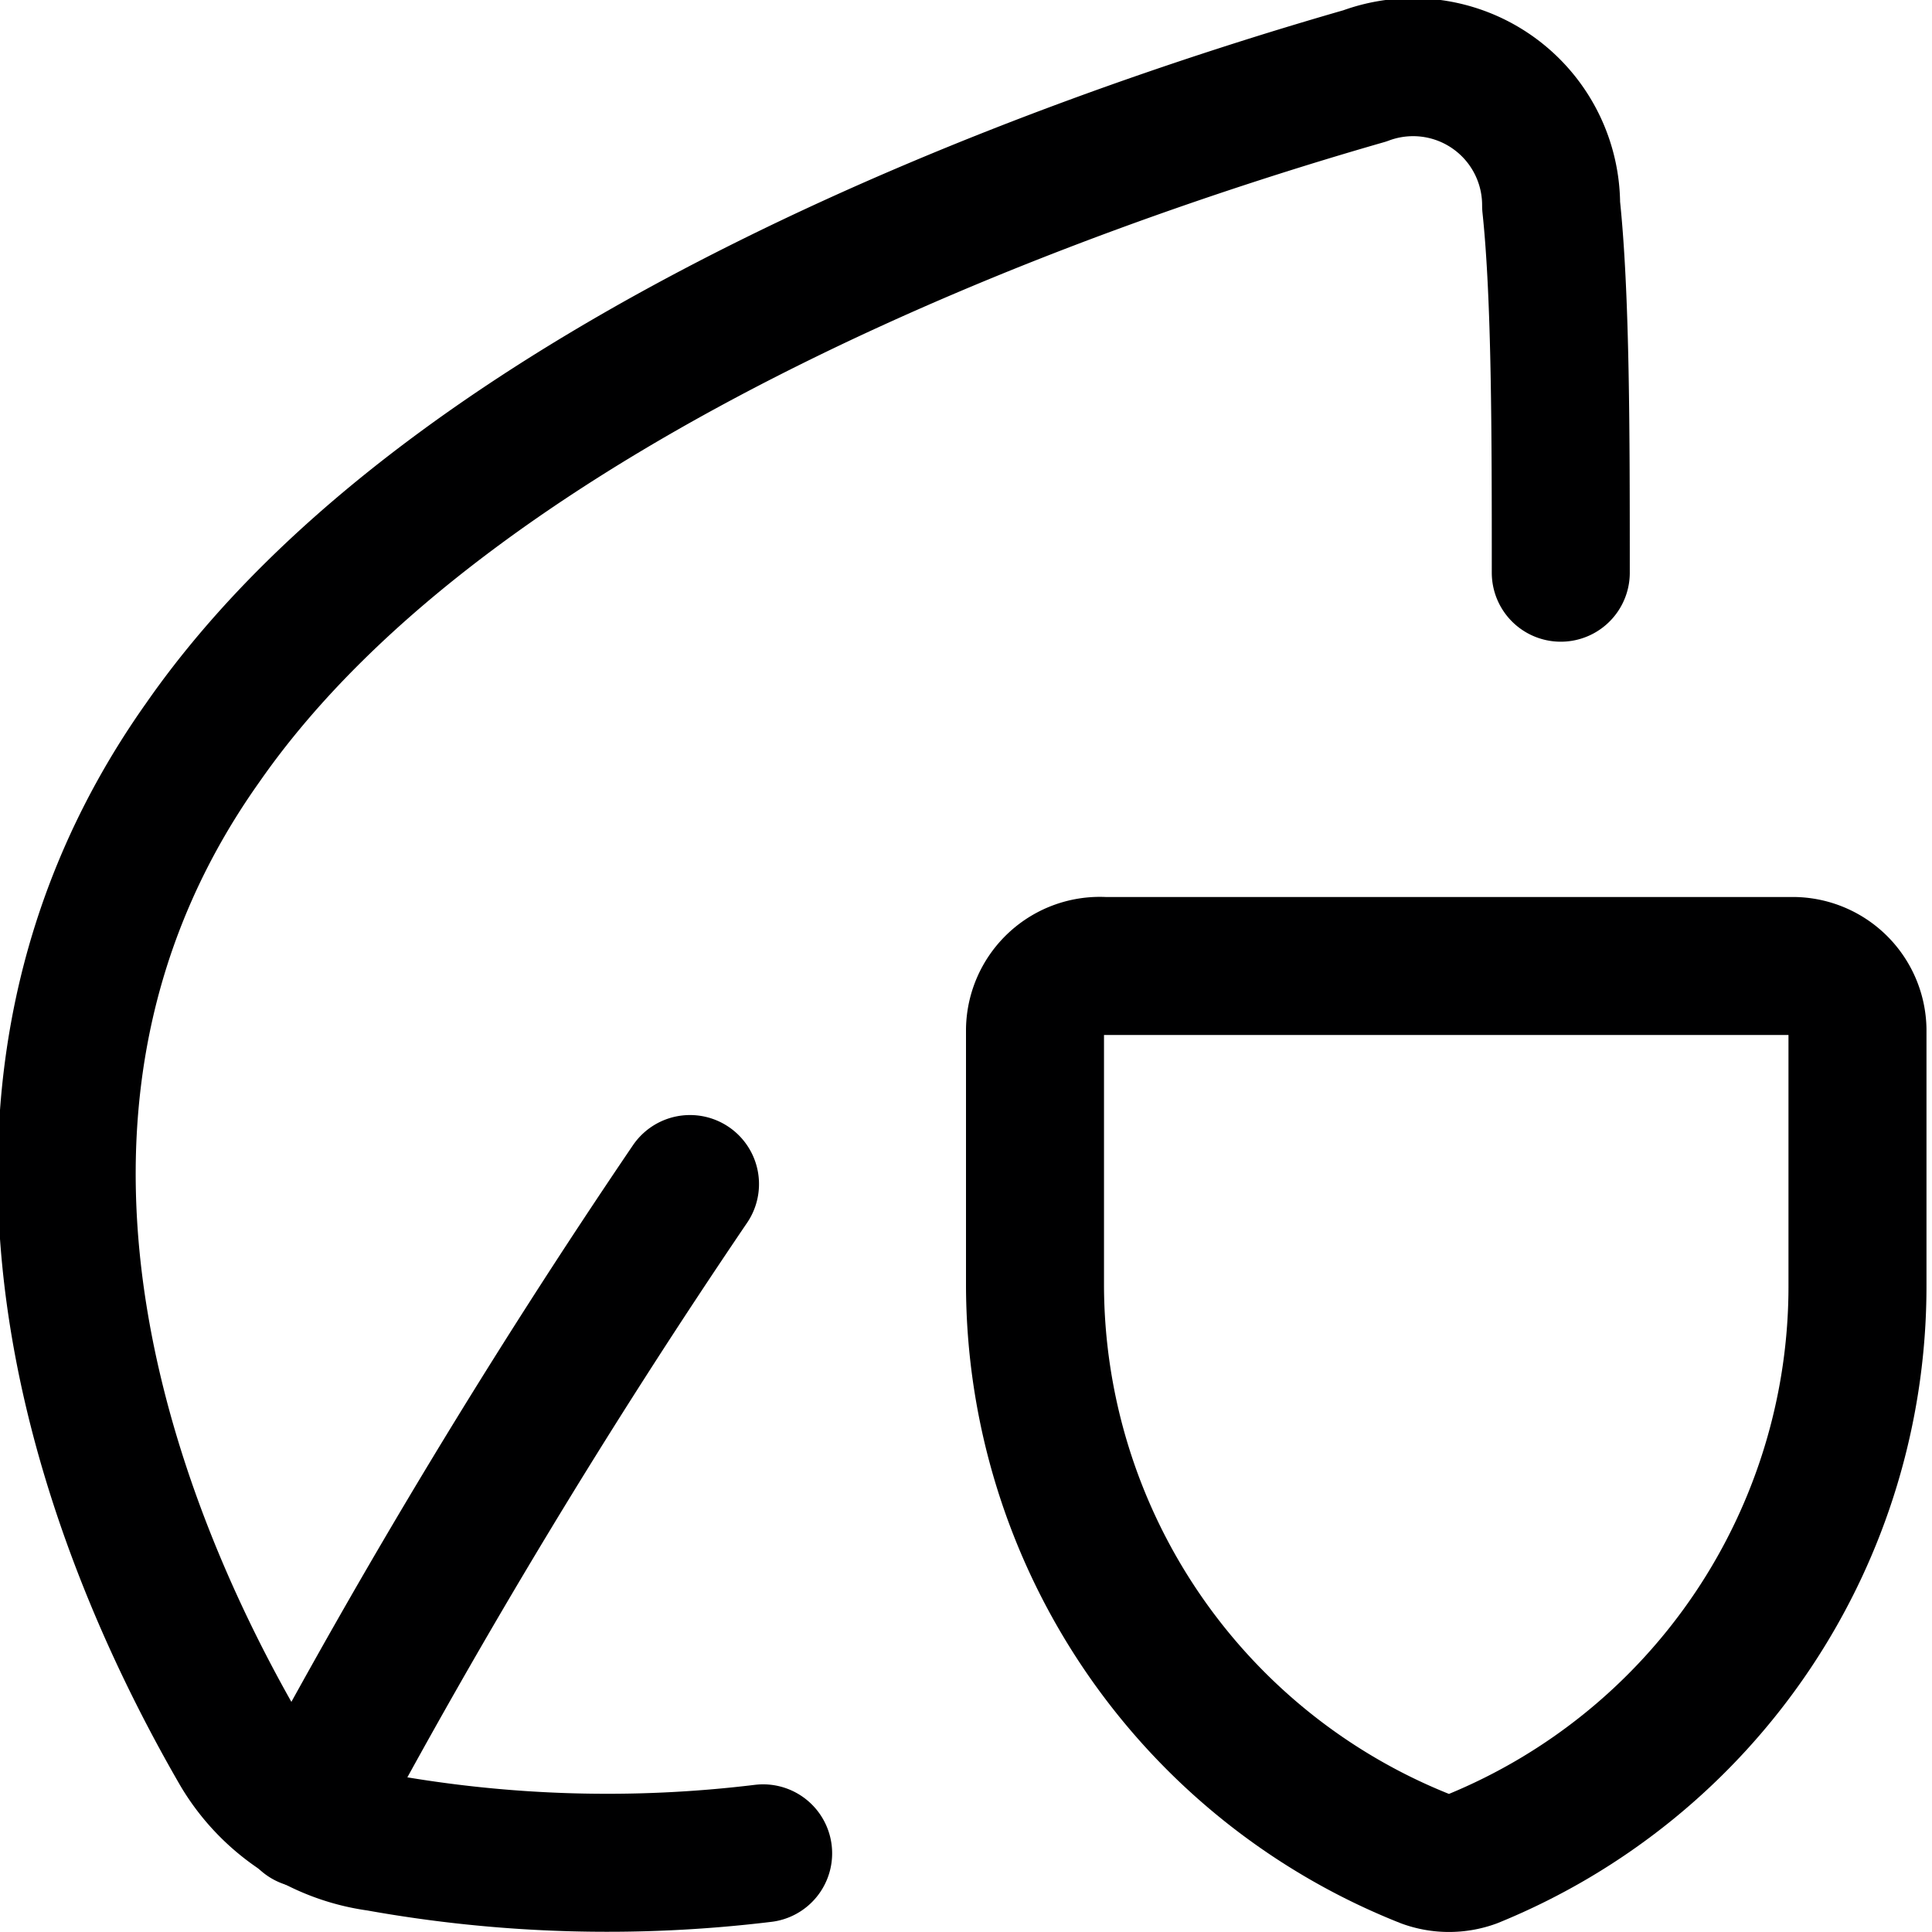 <svg xmlns="http://www.w3.org/2000/svg" viewBox="0 0 14 14">
  <g>
    <g>
      <path d="M11.31,4.15c0-1,0-2-.07-2.66A1,1,0,0,0,9.89.55c-2.16.62-6.57,2.17-8.42,4.83-2,2.82-.46,6.05.27,7.31a1.38,1.38,0,0,0,1,.66,9.36,9.36,0,0,0,2.79.08" style="fill: none;stroke: #000001;stroke-linecap: round;stroke-linejoin: round"/>
      <path d="M5,8.58a51.12,51.12,0,0,0-2.78,4.6" style="fill: none;stroke: #000001;stroke-linecap: round;stroke-linejoin: round"/>
    </g>
    <path d="M10.67,13.47h0a.5.5,0,0,1-.34,0h0A4.48,4.48,0,0,1,7.5,9.31V7.46A.47.47,0,0,1,8,7H13a.47.47,0,0,1,.46.46V9.31A4.48,4.48,0,0,1,10.67,13.47Z" style="fill: none;stroke: #000001;stroke-linecap: round;stroke-linejoin: round"/>
  </g>
</svg>

